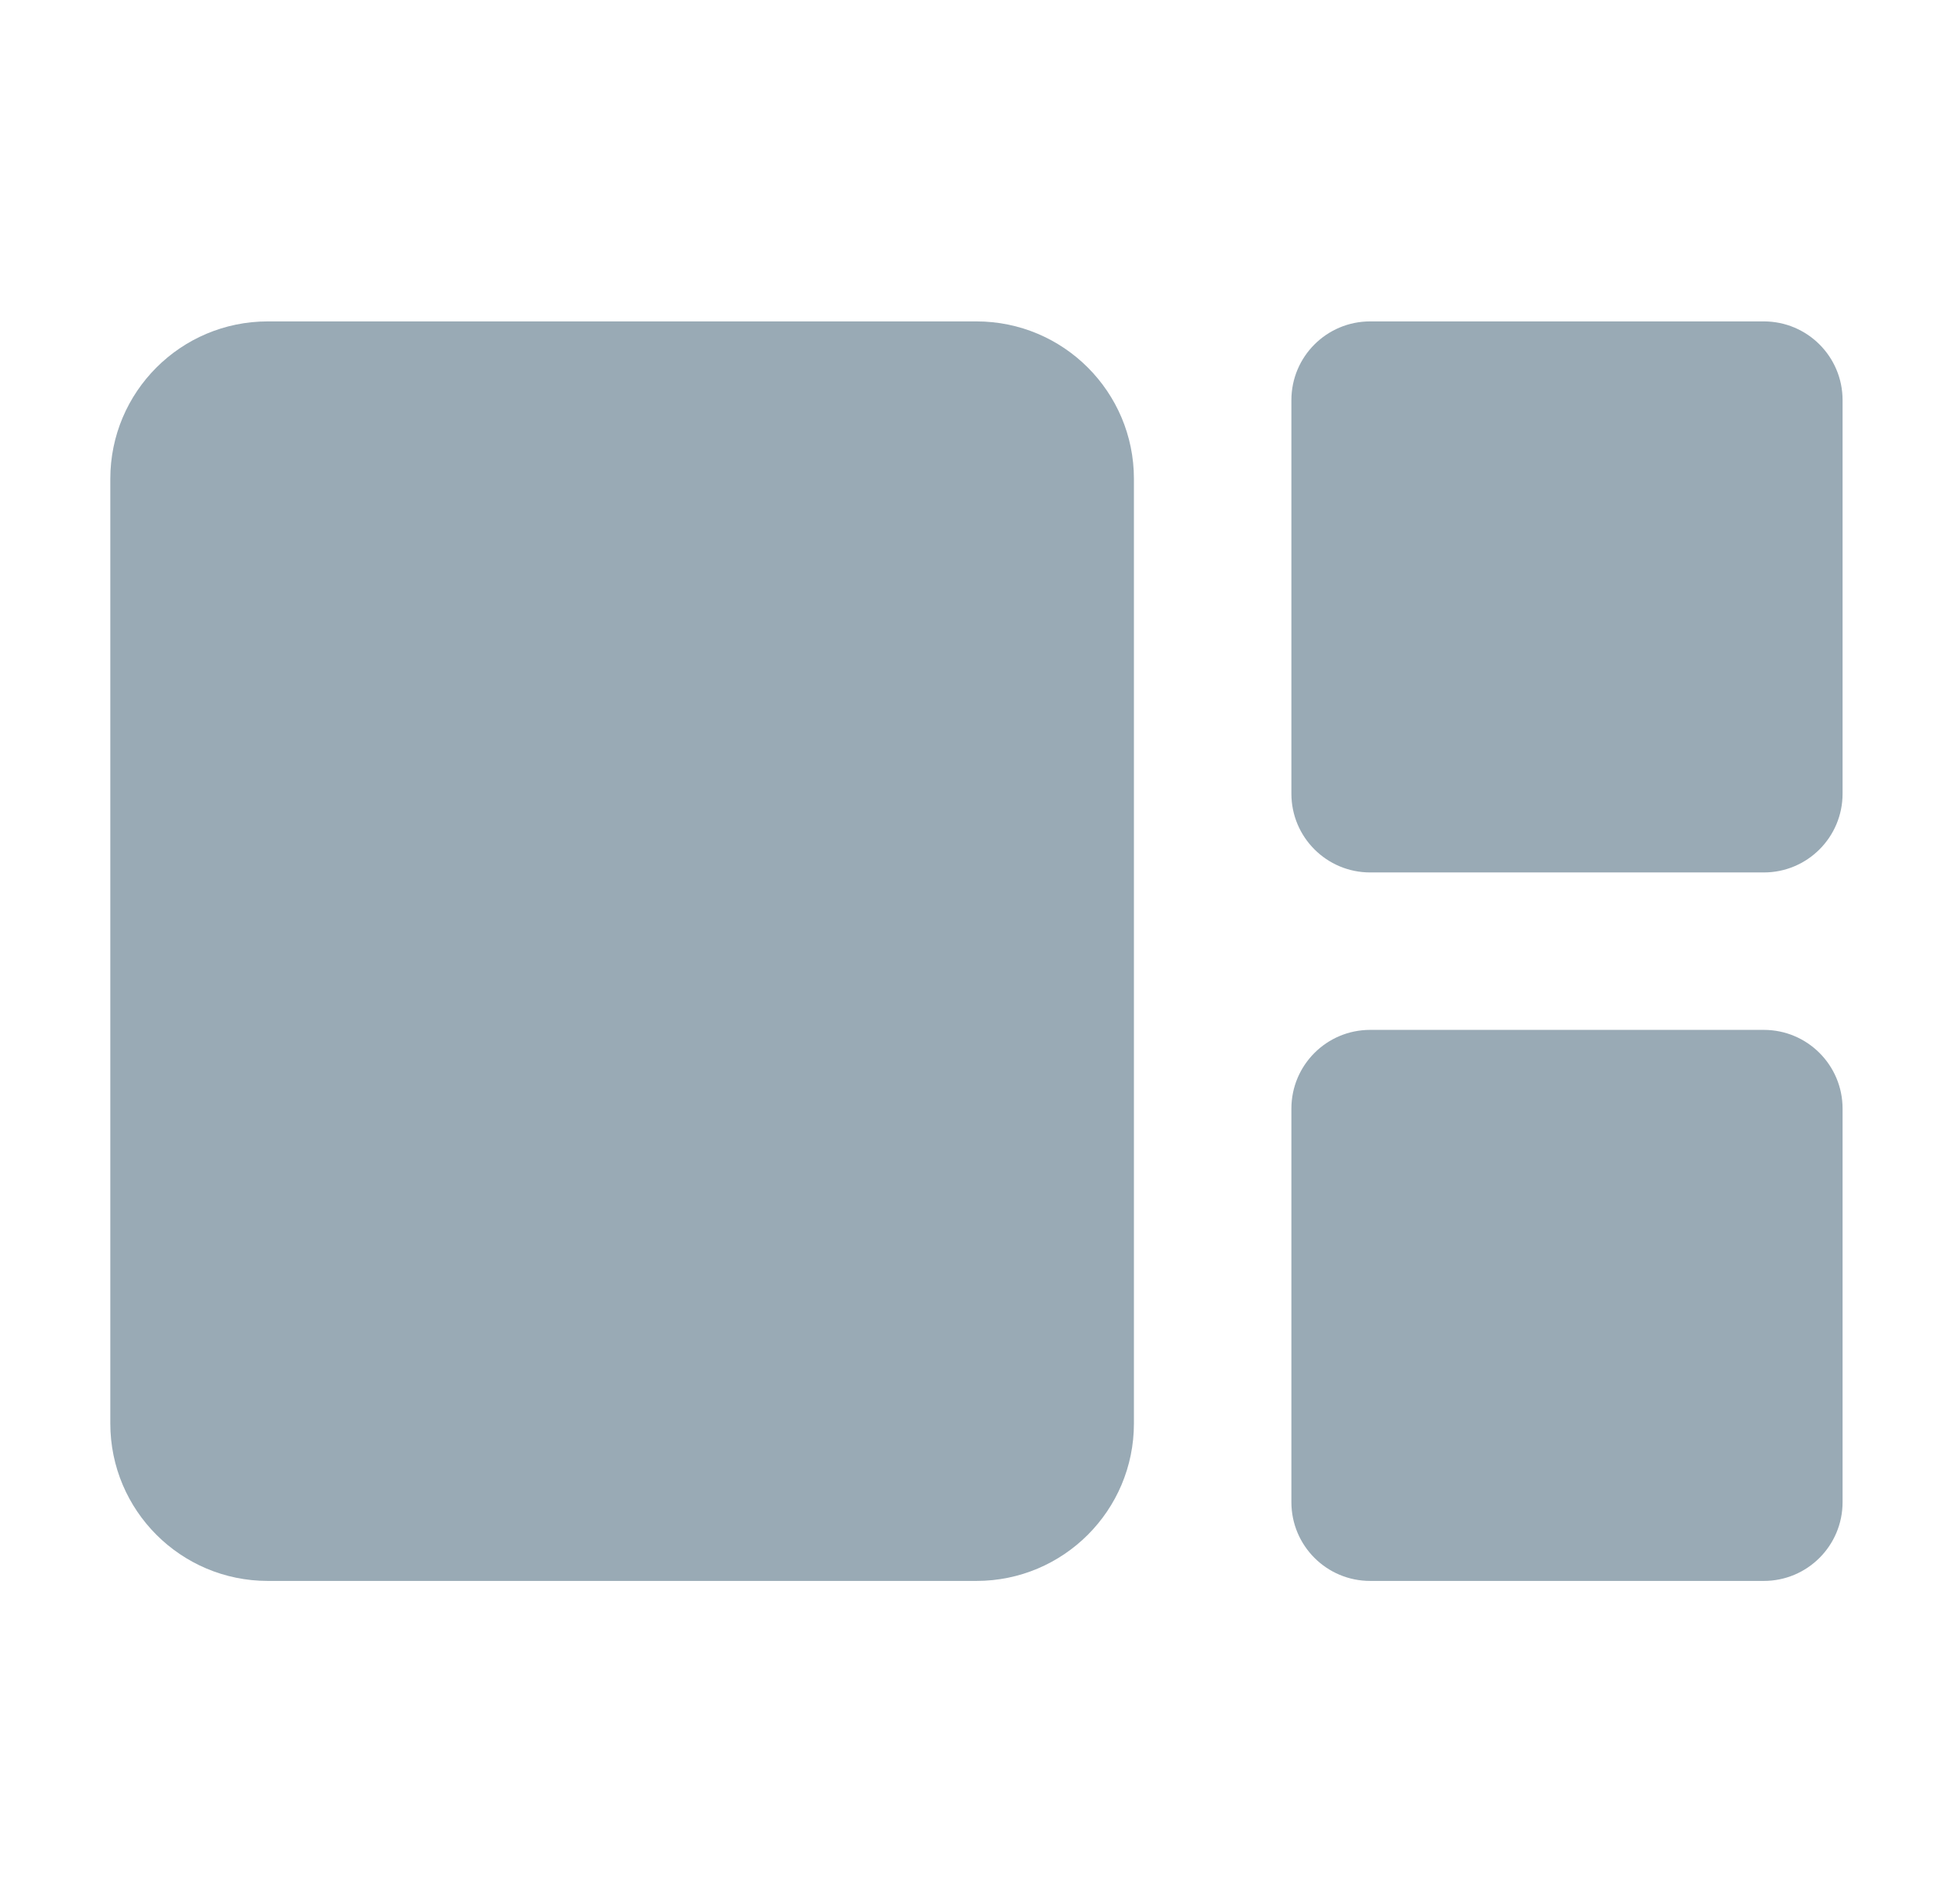 <svg width="60" height="59" viewBox="0 0 60 59" fill="none" xmlns="http://www.w3.org/2000/svg">
<path d="M30.246 9.958H8.295C5.601 9.958 3.417 12.142 3.417 14.835V44.104C3.417 46.798 5.601 48.982 8.295 48.982H30.246C32.94 48.982 35.124 46.798 35.124 44.104V14.835C35.124 12.142 32.94 9.958 30.246 9.958Z" fill="#99AAB5"/>
<path d="M54.636 9.958H42.441C41.094 9.958 40.002 11.05 40.002 12.396V24.592C40.002 25.939 41.094 27.031 42.441 27.031H54.636C55.983 27.031 57.075 25.939 57.075 24.592V12.396C57.075 11.05 55.983 9.958 54.636 9.958Z" fill="#99AAB5"/>
<path d="M54.636 31.909H42.441C41.094 31.909 40.002 33.001 40.002 34.348V46.543C40.002 47.89 41.094 48.982 42.441 48.982H54.636C55.983 48.982 57.075 47.89 57.075 46.543V34.348C57.075 33.001 55.983 31.909 54.636 31.909Z" fill="#99AAB5"/>
</svg>
